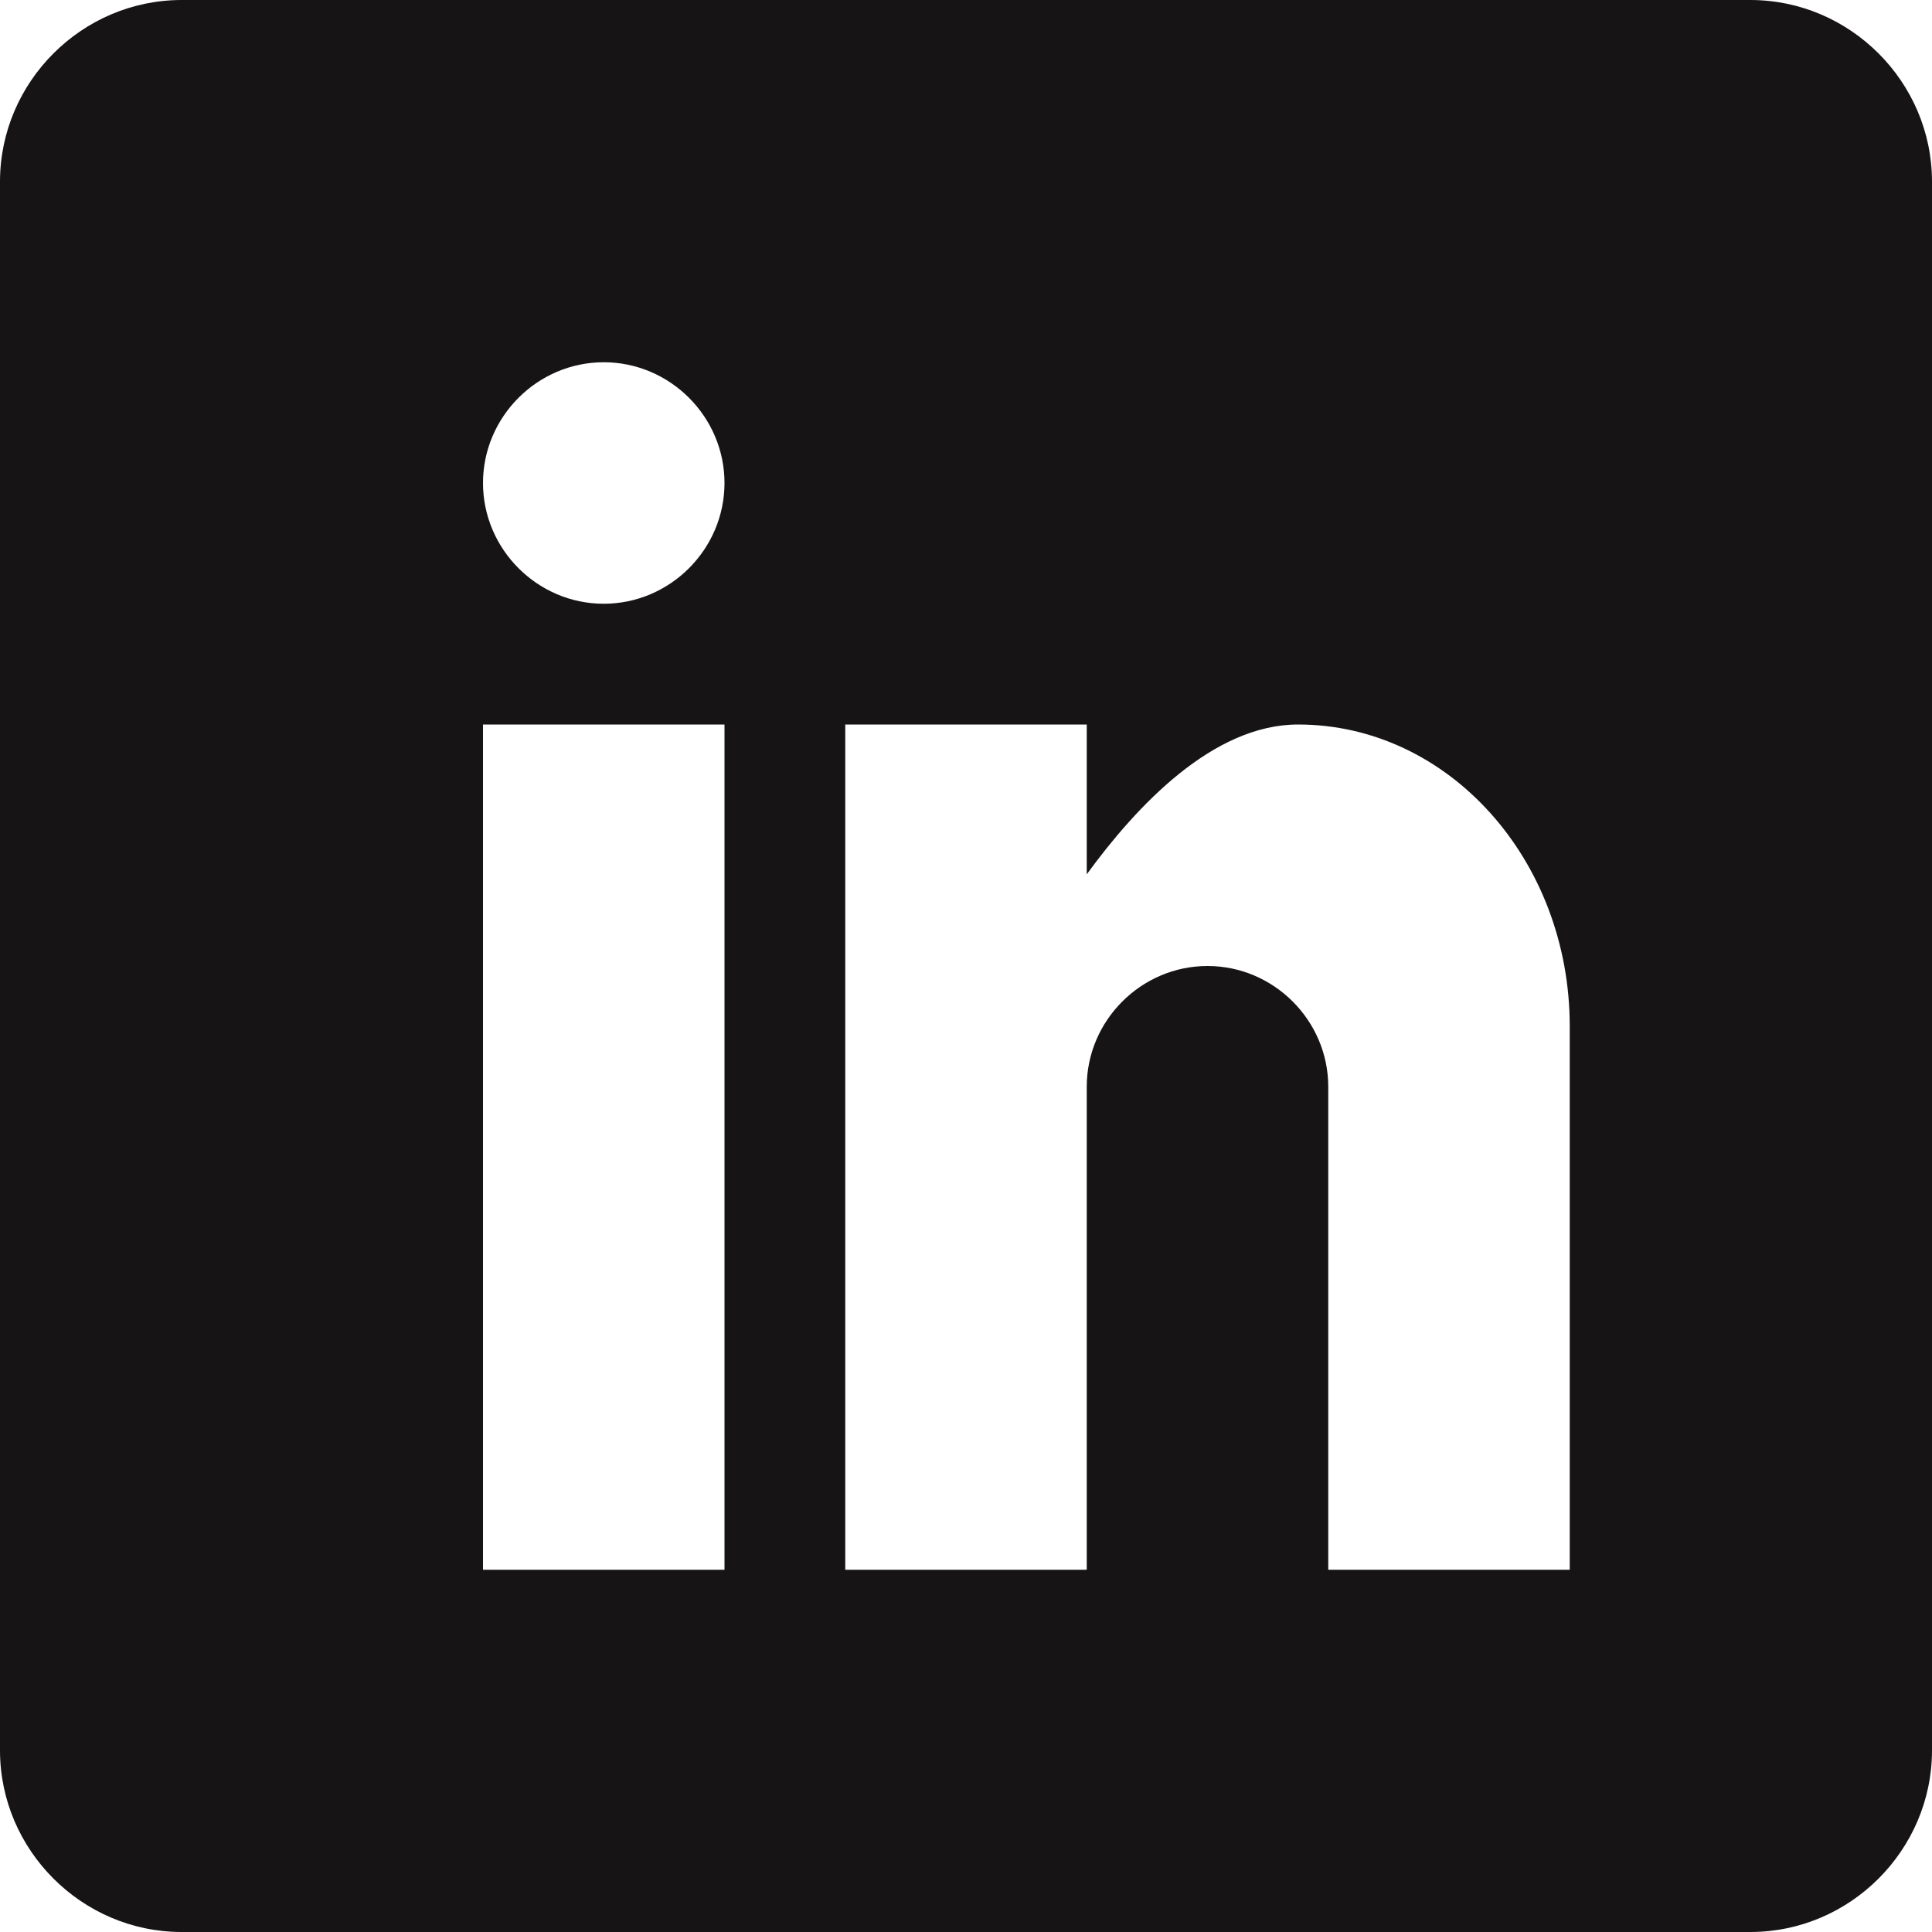 <?xml version="1.0" encoding="UTF-8" standalone="no"?>
<!DOCTYPE svg PUBLIC "-//W3C//DTD SVG 1.1//EN" "http://www.w3.org/Graphics/SVG/1.1/DTD/svg11.dtd">
<svg width="100%" height="100%" viewBox="0 0 20 20" version="1.1" xmlns="http://www.w3.org/2000/svg" xmlns:xlink="http://www.w3.org/1999/xlink" xml:space="preserve" xmlns:serif="http://www.serif.com/" style="fill-rule:evenodd;clip-rule:evenodd;stroke-linejoin:round;stroke-miterlimit:1.414;">
    <path d="M18.125,0L1.875,0C0.847,0.003 0.003,0.847 0,1.875L0,18.125C0.003,19.153 0.847,19.997 1.875,20L18.125,20C19.153,19.997 19.997,19.153 20,18.125L20,1.875C19.997,0.847 19.153,0.003 18.125,0ZM7.5,16.25L5,16.25L5,7.5L7.5,7.5L7.5,16.25ZM6.25,6.25C5.564,6.25 5,5.686 5,5C5,4.314 5.564,3.75 6.25,3.75C6.936,3.75 7.5,4.314 7.5,5C7.5,5.686 6.936,6.25 6.25,6.25ZM16.25,16.25L13.75,16.25L13.75,11.25C13.75,10.564 13.186,10 12.5,10C11.814,10 11.25,10.564 11.25,11.25L11.25,16.25L8.75,16.25L8.75,7.5L11.25,7.5L11.25,9.051C11.765,8.344 12.555,7.5 13.438,7.5C14.992,7.5 16.25,8.899 16.25,10.625L16.25,16.25Z" style="fill:rgb(22,20,20);fill-rule:nonzero;"/>
</svg>

